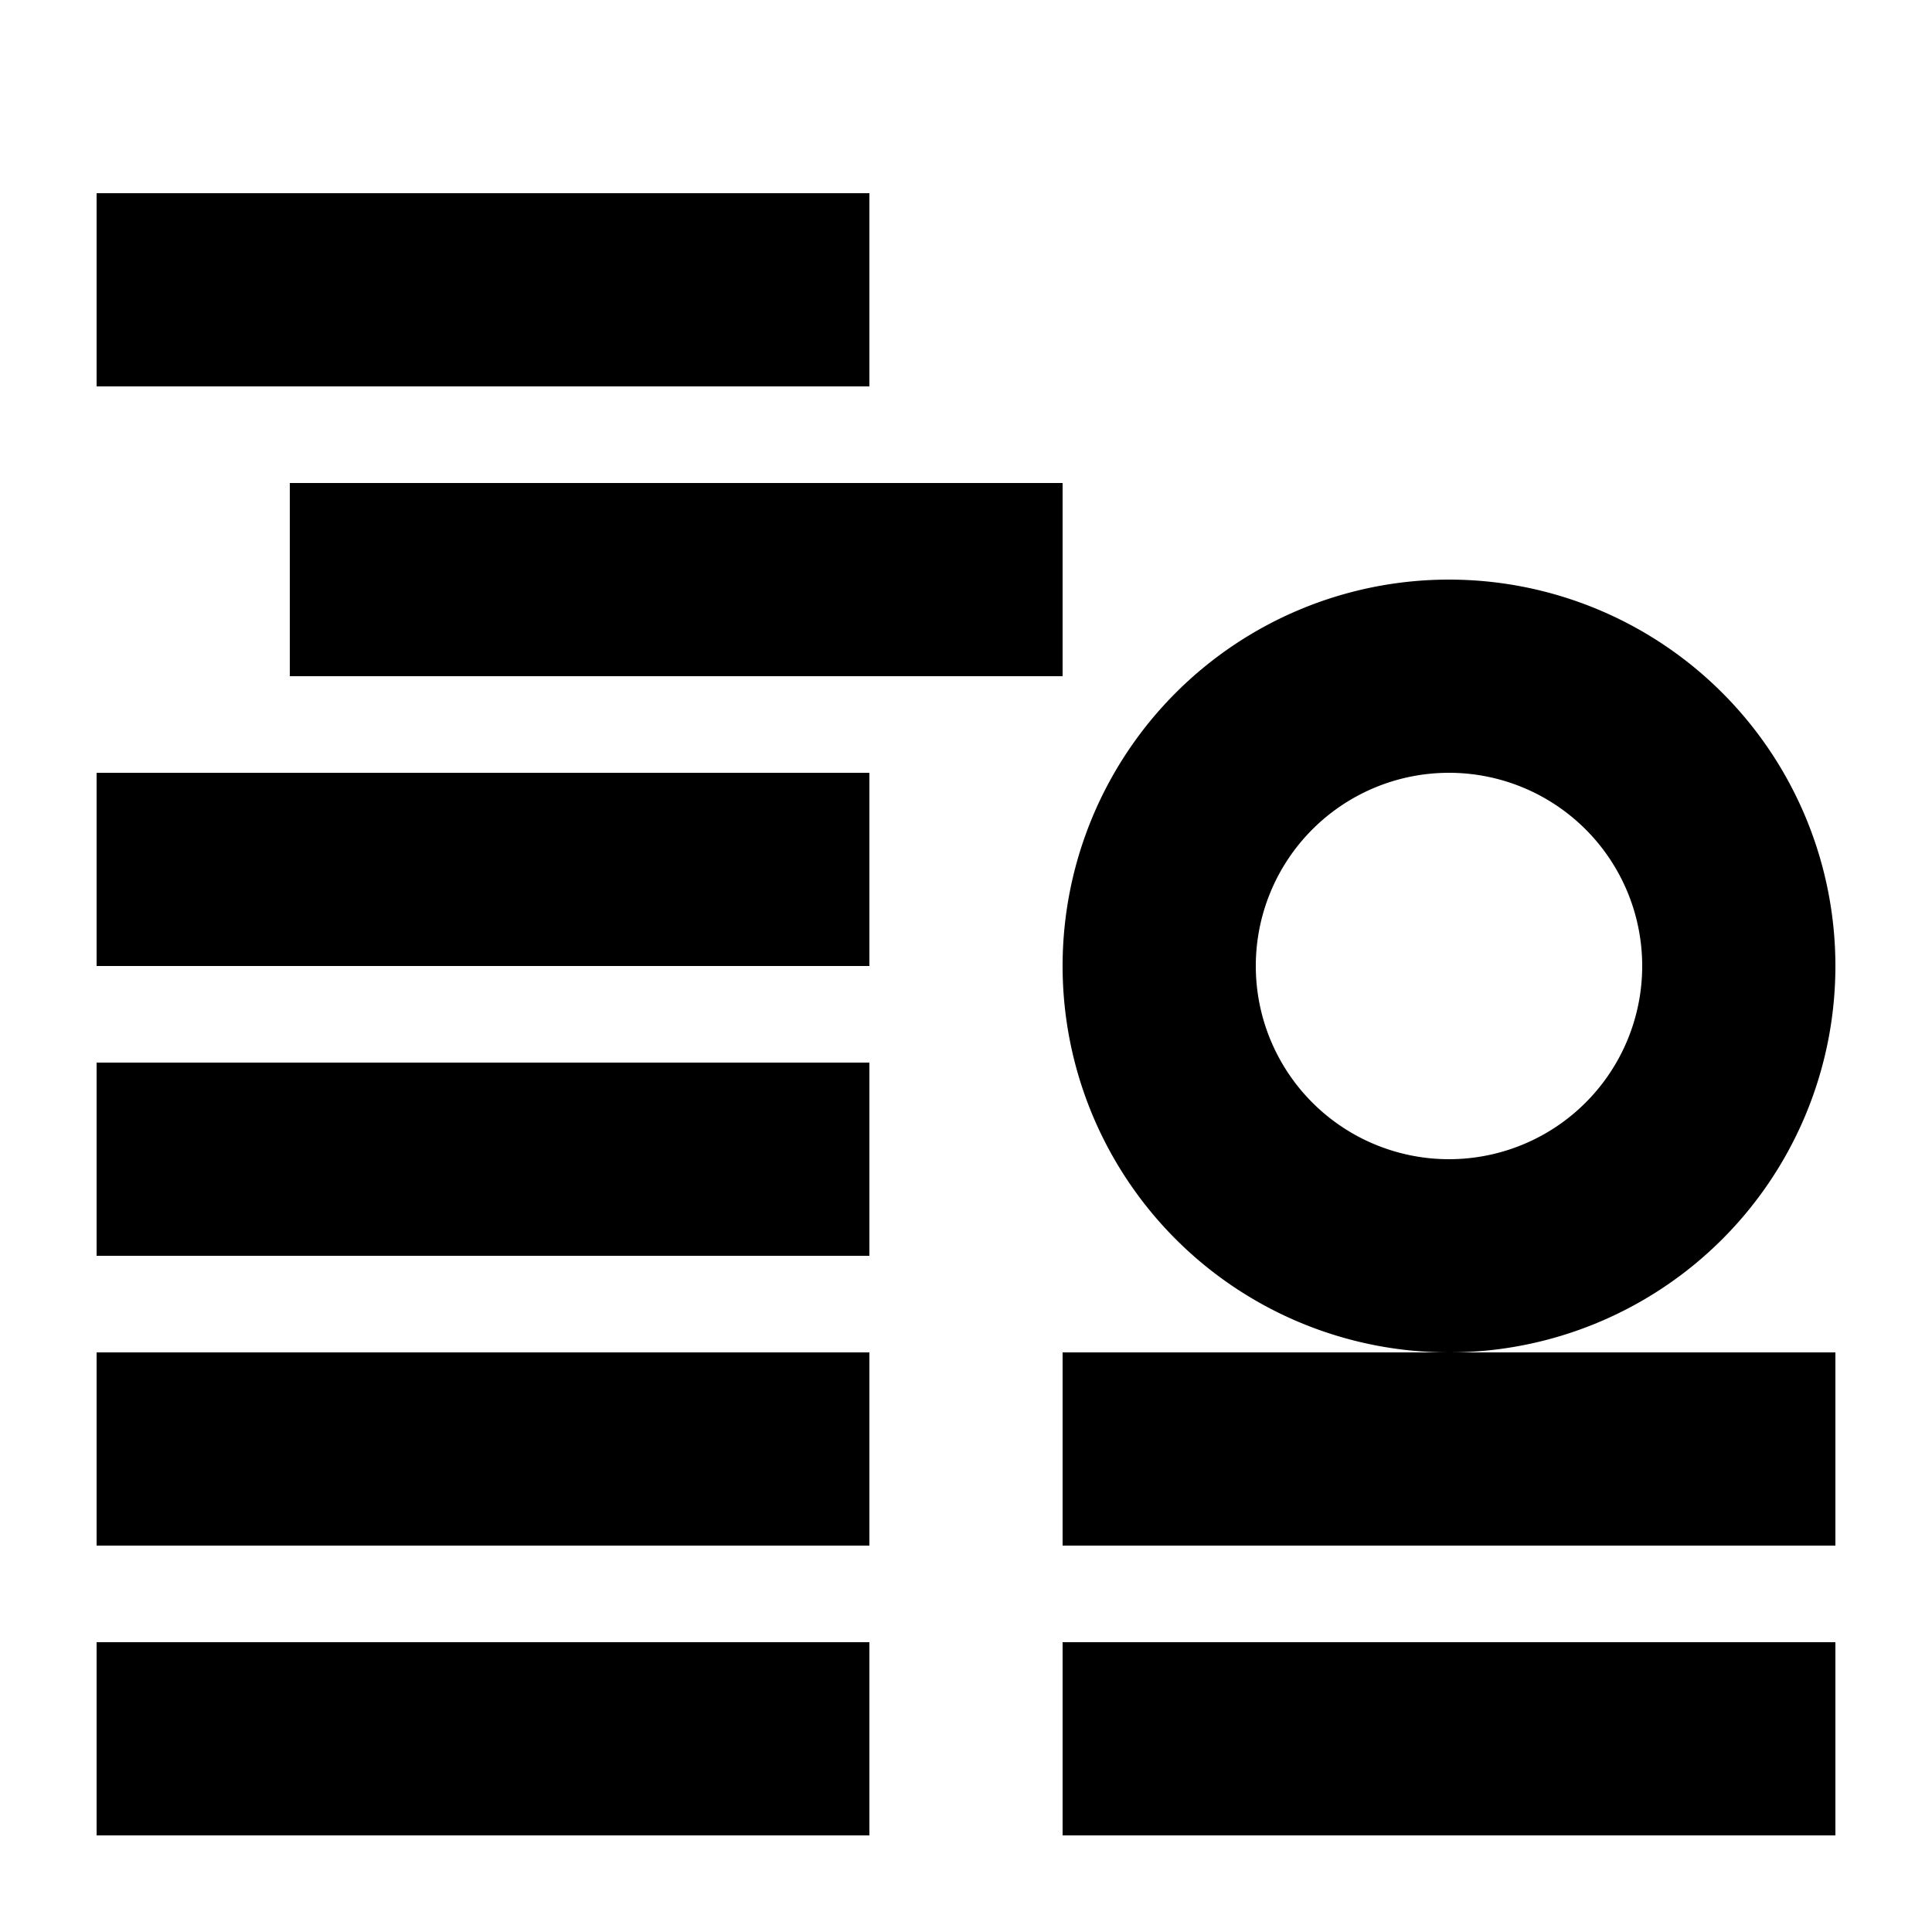 <svg width="20" height="20" xmlns="http://www.w3.org/2000/svg"><g fill="none" fill-rule="evenodd"><path d="M0 0h20v20H0z"/><path d="M9 17v2H1v-2h8zm10 0v2h-8v-2h8zM9 14v2H1v-2h8zm10 0v2h-8v-2h8zm-4-8a4 4 0 110 8 4 4 0 010-8zm-6 5v2H1v-2h8zm6-3a2 2 0 100 4 2 2 0 000-4zM9 8v2H1V8h8zm2-3v2H3V5h8zM9 2v2H1V2h8z" fill="currentColor" fill-rule="nonzero"/></g></svg>